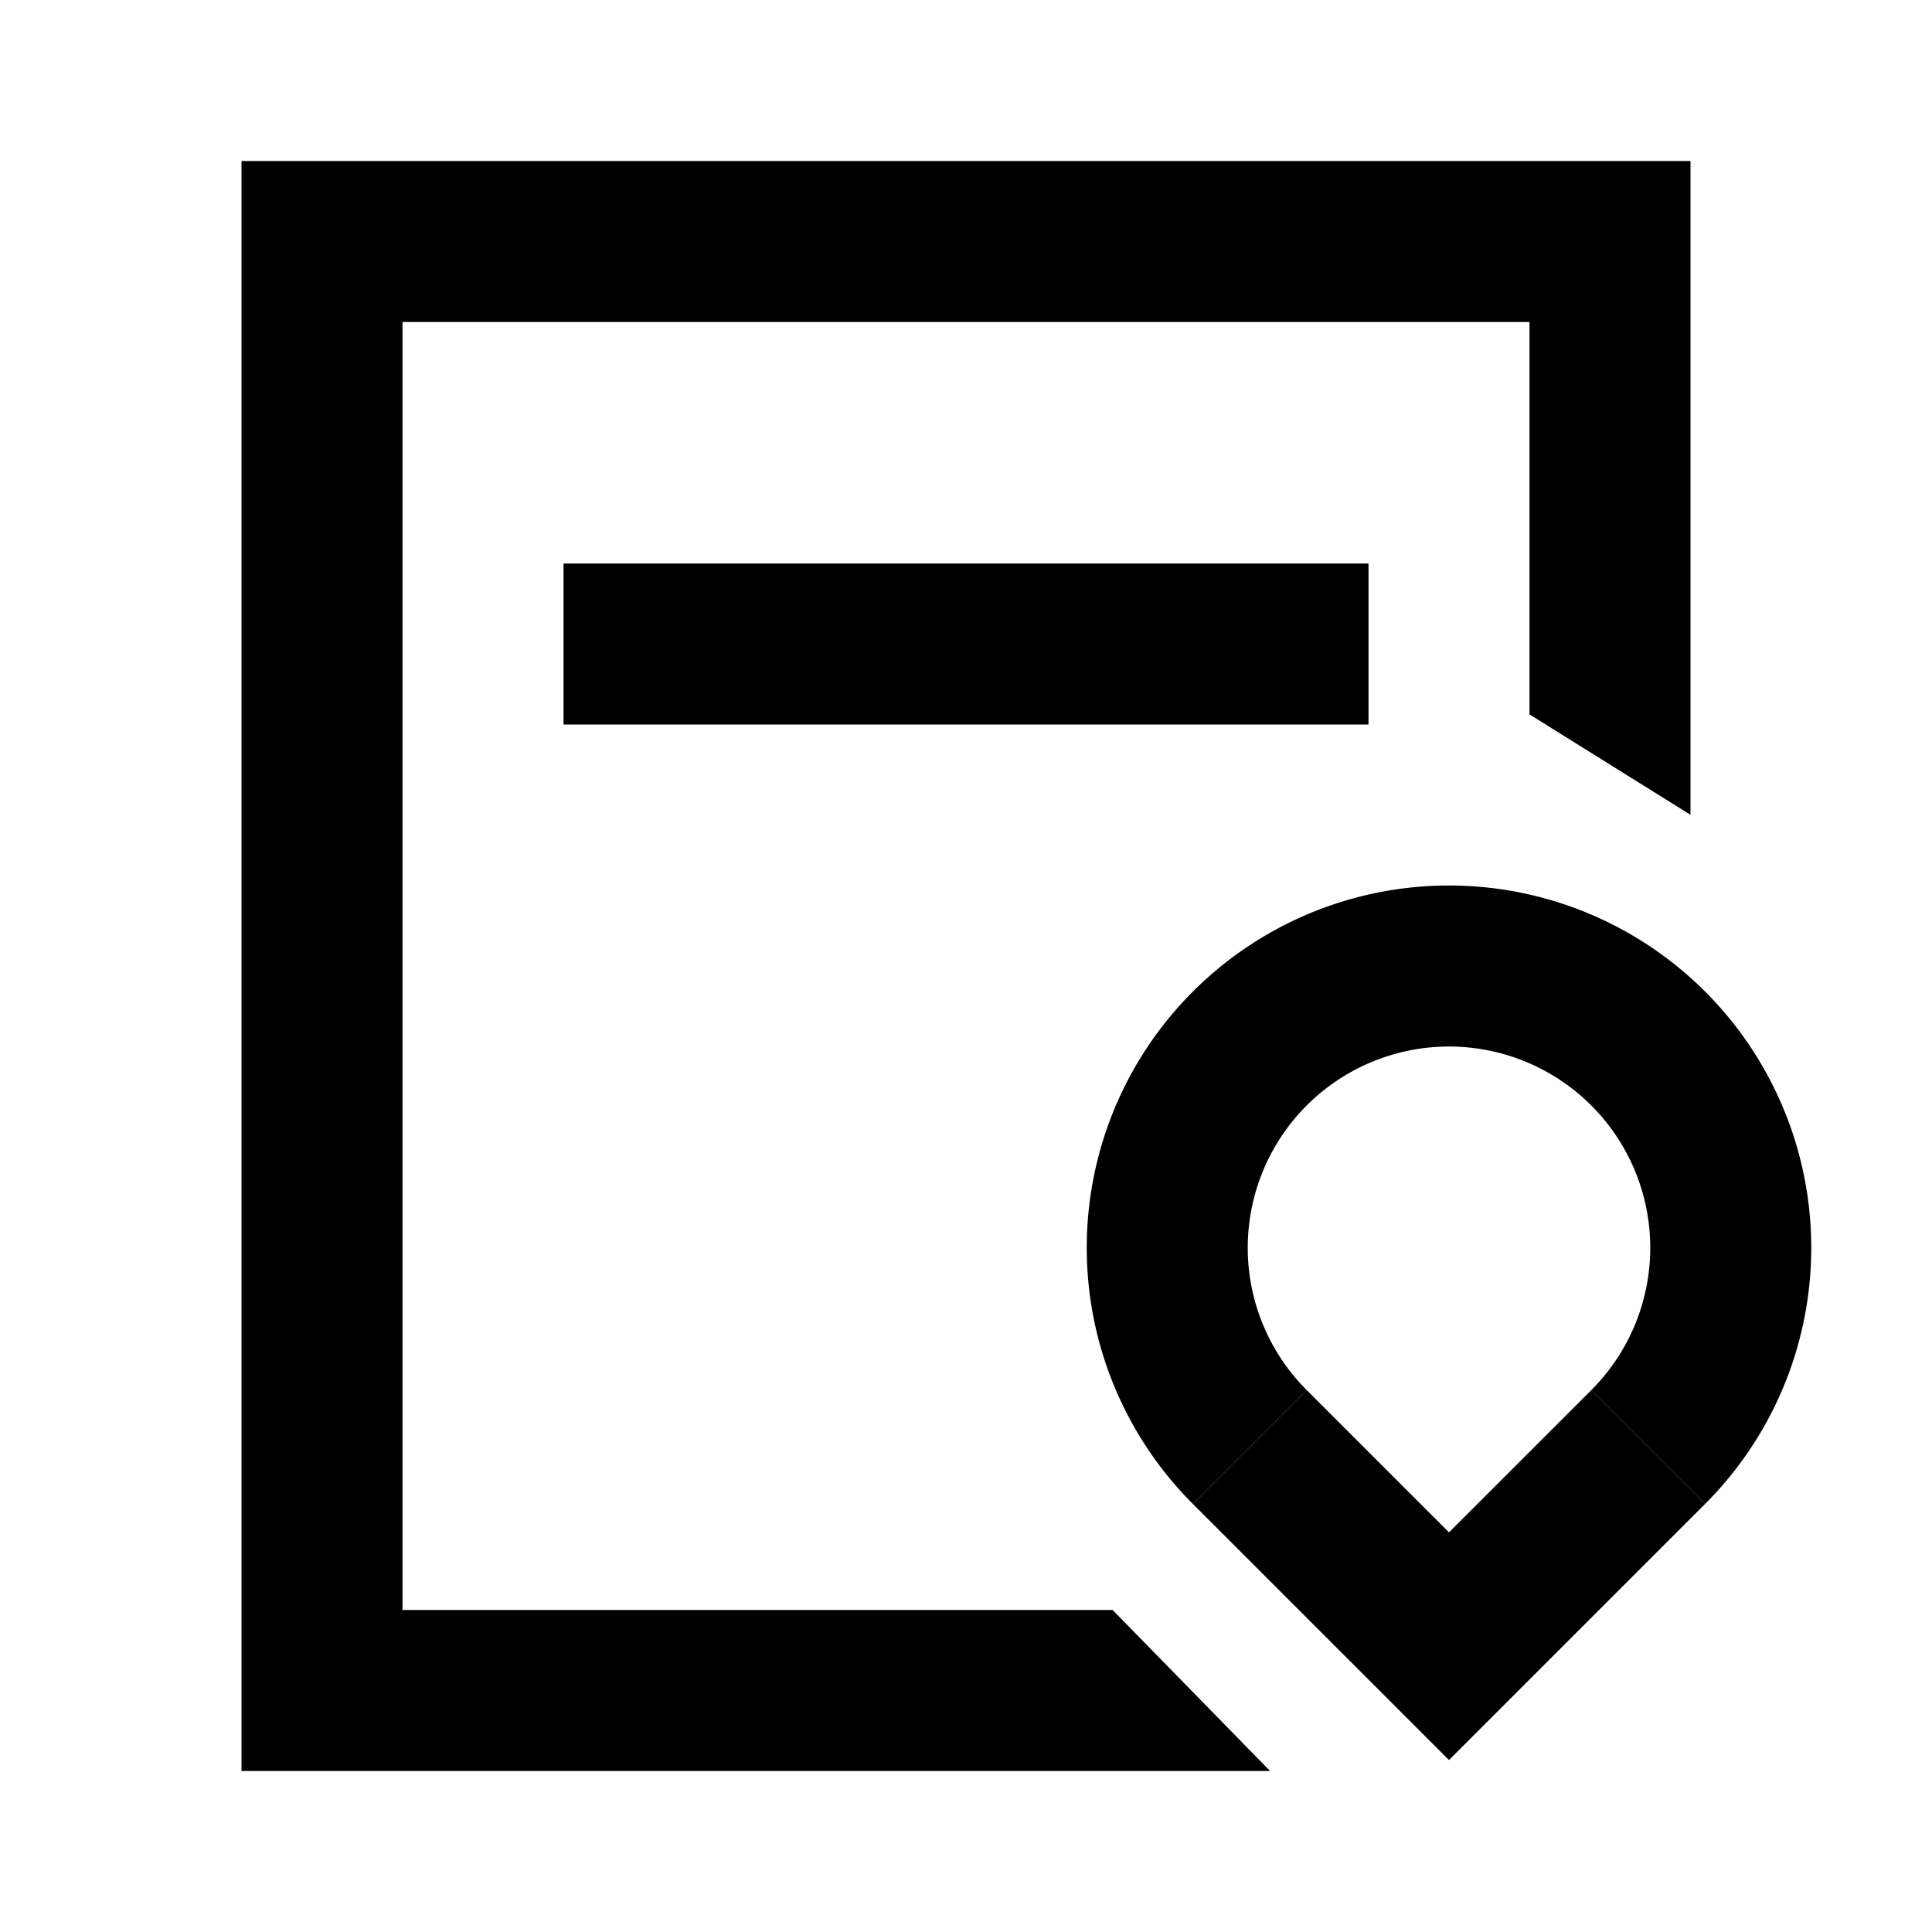 <?xml version="1.0" standalone="no"?><!DOCTYPE svg PUBLIC "-//W3C//DTD SVG 1.1//EN" "http://www.w3.org/Graphics/SVG/1.1/DTD/svg11.dtd"><svg t="1617261399790" class="icon" viewBox="0 0 1024 1024" version="1.1" xmlns="http://www.w3.org/2000/svg" p-id="2412" xmlns:xlink="http://www.w3.org/1999/xlink" width="200" height="200"><defs><style type="text/css"></style></defs><path d="M213.333 853.333h376.384l83.456 85.333H128V85.333h768v346.539l-85.333-53.227V170.667H213.333z" p-id="2413"></path><path d="M298.667 298.667h426.667v85.333H298.667zM768 812.181l75.435-75.413 60.331 60.331L768 932.864l-135.765-135.765 60.331-60.331z" p-id="2414"></path><path d="M903.765 797.099l-60.331-60.331a106.667 106.667 0 1 0-150.869 0l-60.331 60.331a192 192 0 1 1 271.531 0z" p-id="2415"></path></svg>